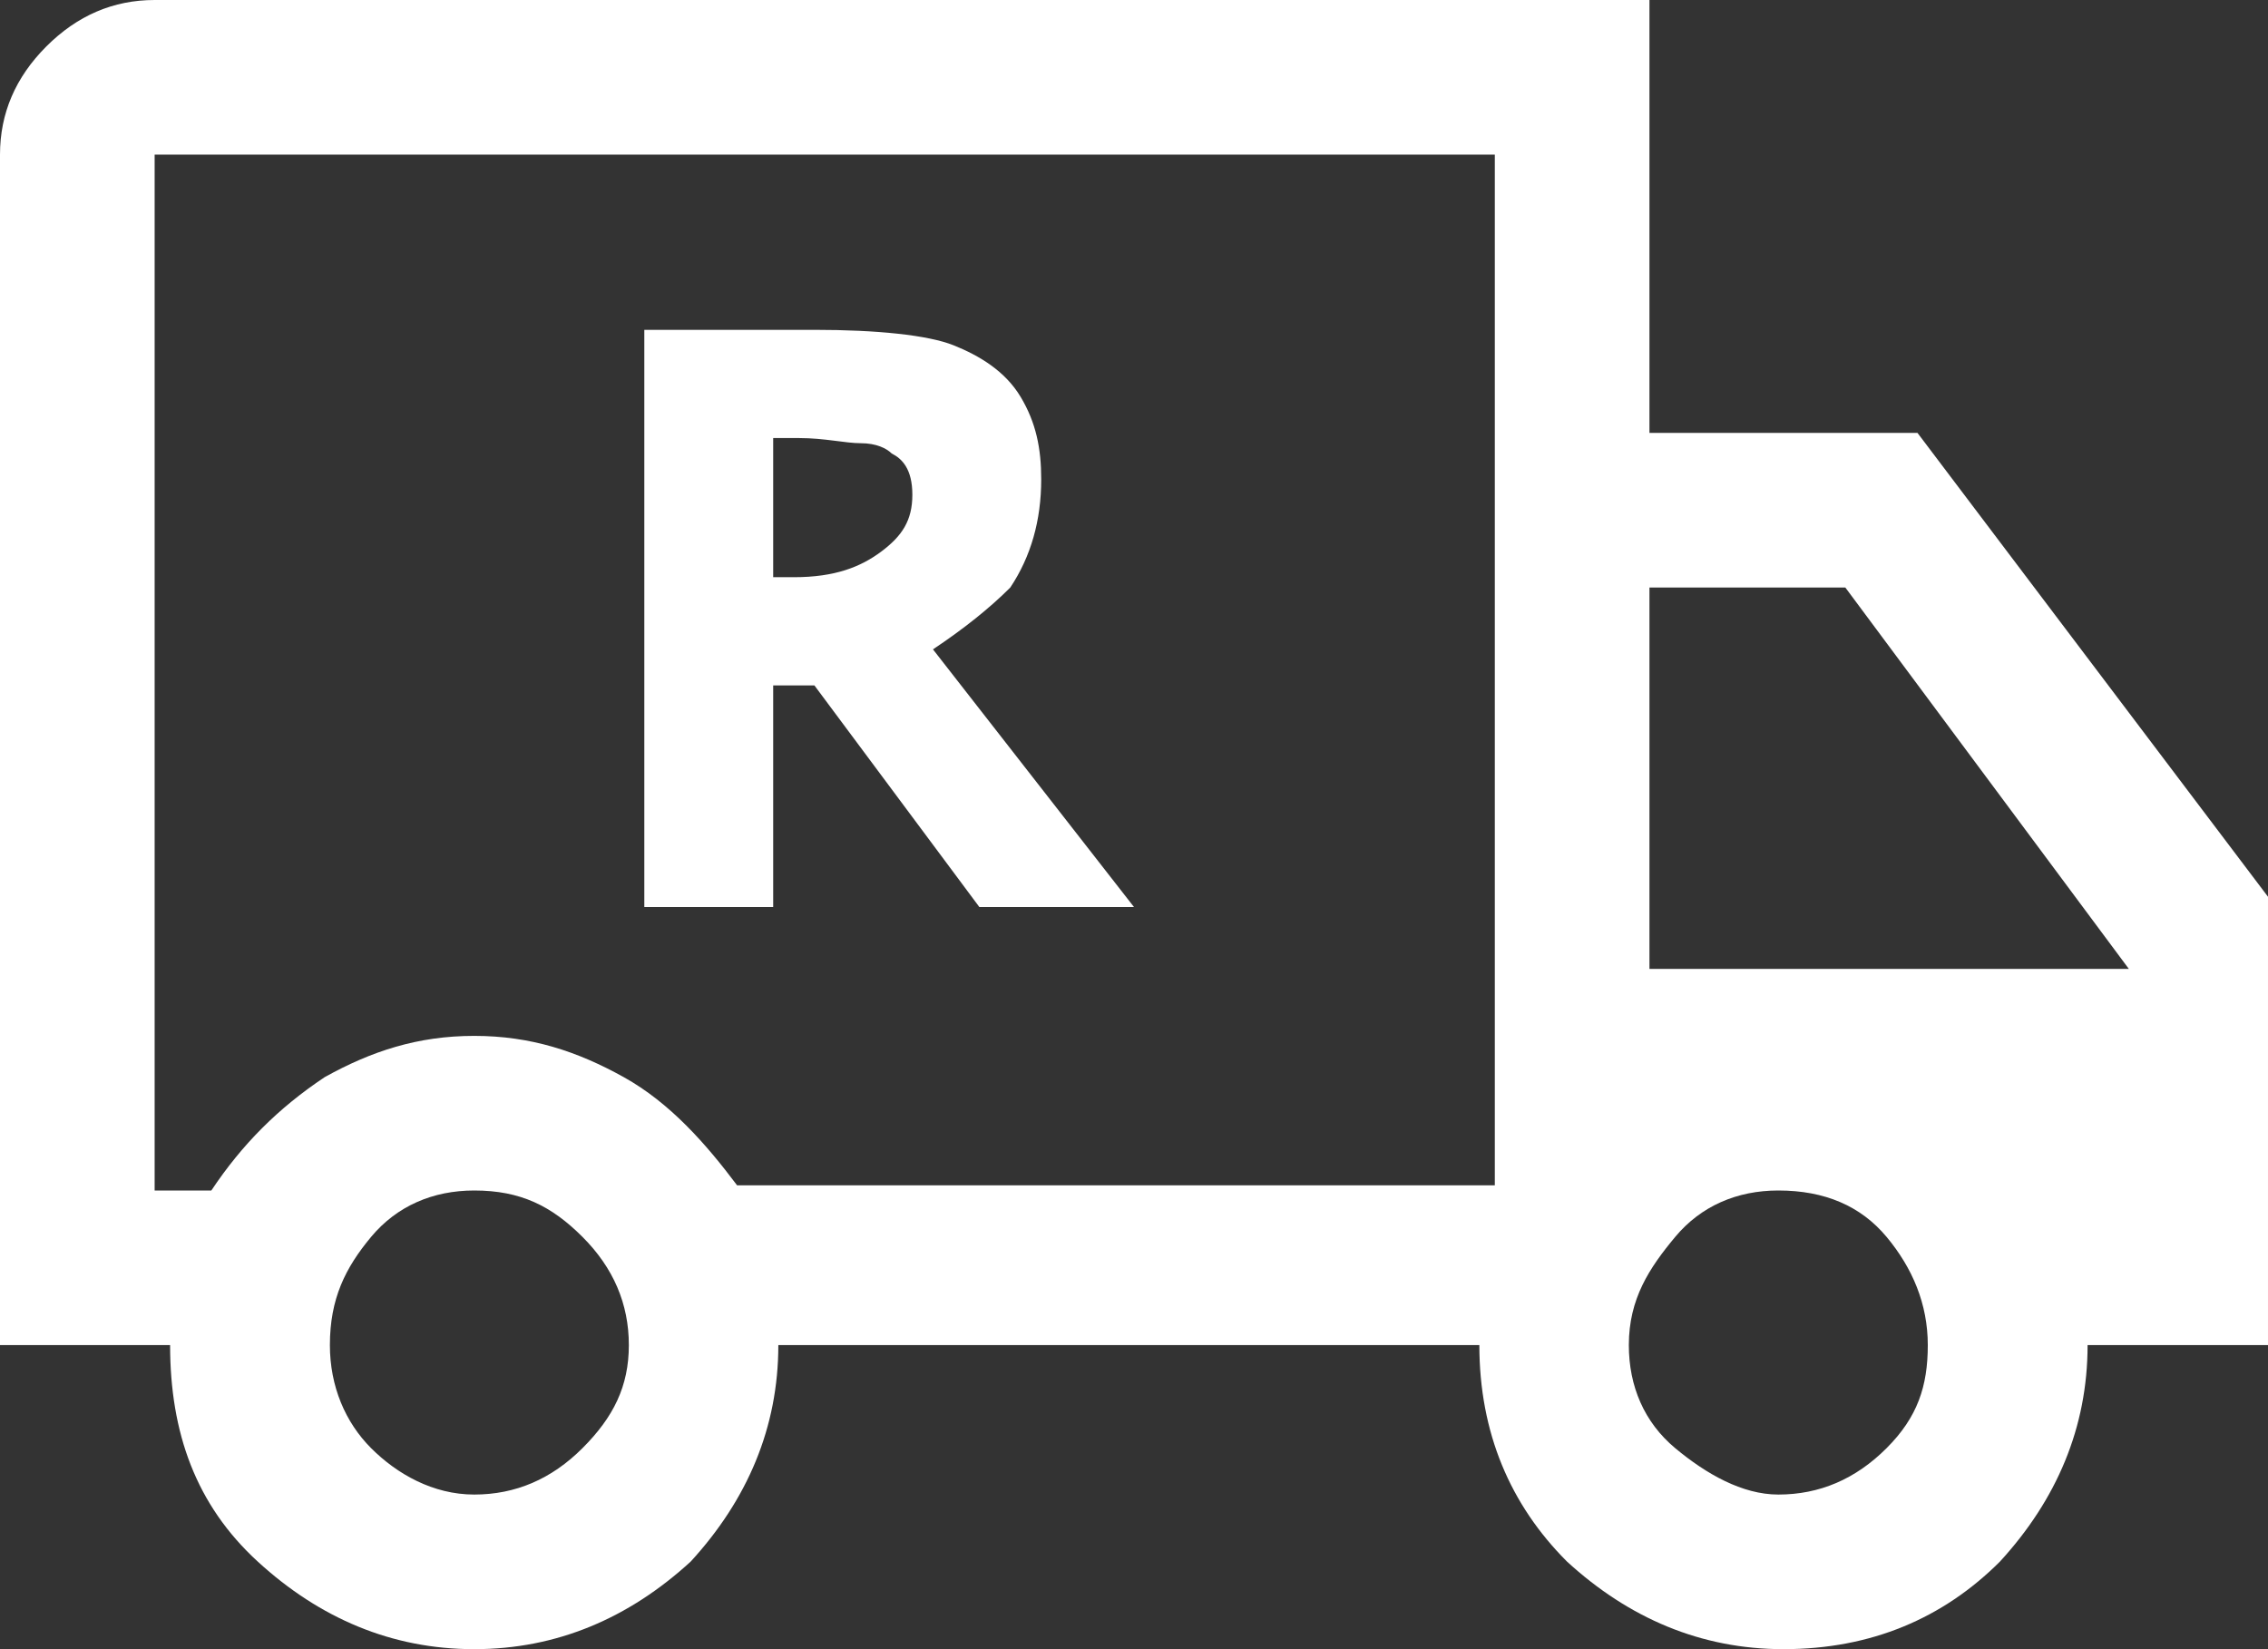 <?xml version="1.0" encoding="utf-8"?>
<!-- Generator: Adobe Illustrator 27.6.1, SVG Export Plug-In . SVG Version: 6.00 Build 0)  -->
<svg version="1.1" id="圖層_1" xmlns="http://www.w3.org/2000/svg" xmlns:xlink="http://www.w3.org/1999/xlink" x="0px" y="0px"
	 viewBox="0 0 44 32" style="enable-background:new 0 0 44 32;" xml:space="preserve">
<rect x="0" y="0" width="44" height="32" fill="#333333" stroke="none"/>
<style type="text/css">
	.st0{fill:#FFFFFF;}
	.st1{fill-rule:evenodd;clip-rule:evenodd;fill:#FFFFFF;}
</style>
<g>
	<path class="st0" d="M9.2,32c-1.6,0-3-0.6-4.2-1.7c-1.2-1.1-1.7-2.5-1.7-4.2H0V3c0-0.8,0.3-1.5,0.9-2.1S2.2,0,3,0h29v8.4h5.2l6.8,9
		v8.7h-3.5c0,1.6-0.6,3-1.7,4.2c-1.1,1.1-2.5,1.7-4.2,1.7c-1.6,0-3-0.6-4.2-1.7c-1.1-1.1-1.7-2.5-1.7-4.2H15.1c0,1.6-0.6,3-1.7,4.2
		C12.2,31.4,10.8,32,9.2,32z M9.2,29c0.8,0,1.5-0.3,2.1-0.9c0.6-0.6,0.9-1.2,0.9-2c0-0.8-0.3-1.5-0.9-2.1c-0.6-0.6-1.2-0.9-2.1-0.9
		c-0.8,0-1.5,0.3-2,0.9s-0.8,1.2-0.8,2.1c0,0.8,0.3,1.5,0.8,2S8.4,29,9.2,29z M3,23.1h1.1c0.6-0.9,1.3-1.6,2.2-2.2
		c0.9-0.5,1.8-0.8,2.9-0.8s2,0.3,2.9,0.8c0.9,0.5,1.6,1.3,2.2,2.1H29V3H3V23.1z M34.5,29c0.8,0,1.5-0.3,2.1-0.9s0.8-1.2,0.8-2
		c0-0.8-0.3-1.5-0.8-2.1s-1.2-0.9-2.1-0.9c-0.8,0-1.5,0.3-2,0.9s-0.9,1.2-0.9,2.1c0,0.8,0.3,1.5,0.9,2S33.8,29,34.5,29z M32,18.8
		h9.3l-5.5-7.4H32V18.8z"/>
	<path class="st1" d="M12.5,6.4v11.2H15v-4.3h0.8l3.2,4.3h3l-3.9-5c0.6-0.4,1.1-0.8,1.5-1.2l0,0l0,0c0.4-0.6,0.6-1.3,0.6-2.1
		c0-0.6-0.1-1.1-0.4-1.6c-0.3-0.5-0.8-0.8-1.3-1C18,6.5,17,6.4,15.8,6.4L12.5,6.4L12.5,6.4z M15.4,11.2H15V8.5h0.5
		c0.5,0,0.9,0.1,1.2,0.1c0.3,0,0.5,0.1,0.6,0.2c0.2,0.1,0.4,0.3,0.4,0.8s-0.2,0.8-0.6,1.1C16.7,11,16.2,11.2,15.4,11.2z"/>
</g>
</svg>
